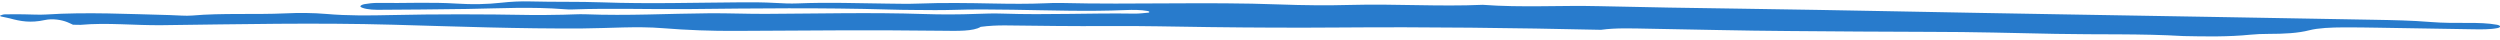 <?xml version="1.0" encoding="UTF-8"?>
<svg width="497px" height="8px" viewBox="0 0 497 8" version="1.1" xmlns="http://www.w3.org/2000/svg" xmlns:xlink="http://www.w3.org/1999/xlink">
    <!-- Generator: Sketch 48.2 (47327) - http://www.bohemiancoding.com/sketch -->
    <title>Underline</title>
    <desc>Created with Sketch.</desc>
    <defs></defs>
    <g id="Growthcasts---Full" stroke="none" stroke-width="1" fill="none" fill-rule="evenodd" transform="translate(-744, -1006)" fill-opacity="0.9">
        <g id="INTRO" transform="translate(-5, 874)" fill="#116DC7">
            <path d="M1239.577,132.332 C1237.071,132.384 1234.565,132.433 1232.1,132.274 C1228.409,132.037 1224.66,132.031 1220.896,132.031 C1199.845,132.033 1178.8,132.01 1157.751,132.036 C1136.723,132.063 1115.698,131.954 1094.67,132.024 C1085.401,132.056 1076.12,132.08 1066.859,132.015 C1059.121,131.96 1051.462,132.601 1043.706,132.151 C1035.087,132.685 1026.212,132.238 1017.517,132.629 C1012.877,132.839 1008.004,132.876 1003.297,132.782 C988.721,132.494 974.355,133.355 959.827,133.248 C958.839,133.24 957.828,133.298 956.856,133.356 C953.41,133.565 949.909,133.597 946.397,133.589 C941.383,133.578 936.389,133.587 931.437,133.868 C929.507,133.979 927.453,133.964 925.453,133.975 C919.45,134.006 913.43,133.899 907.484,134.25 C906.069,134.334 904.48,134.288 903.012,134.229 C900.754,134.138 898.559,134.174 896.295,134.227 C887.095,134.446 878.006,134.887 868.626,134.714 C863.998,134.628 859.175,134.83 854.426,134.782 C852.395,134.761 850.447,134.902 848.626,135.138 C845.832,135.5 842.861,135.609 839.842,135.471 C834.55,135.229 829.369,135.603 824.122,135.607 C823.205,135.608 822.177,135.747 821.419,135.896 C820.924,135.993 820.545,136.234 820.623,136.394 C820.696,136.557 821.287,136.742 821.853,136.838 C822.439,136.937 823.288,136.996 823.985,136.978 C829.957,136.833 835.942,136.7 841.891,136.496 C848.318,136.276 854.669,135.805 861.232,136.216 C861.709,136.245 862.252,136.257 862.727,136.232 C870.379,135.818 878.205,135.965 885.92,135.749 C899.104,135.381 912.294,134.993 925.604,135.148 C927.352,135.17 929.113,135.168 930.864,135.146 C933.362,135.117 935.901,135.122 938.339,135 C942.312,134.798 946.291,134.767 950.303,134.759 C957.806,134.746 965.339,134.88 972.758,134.431 C974.175,134.345 975.747,134.316 977.116,134.543 C977.288,134.572 977.429,134.641 977.454,134.695 C977.48,134.752 977.414,134.855 977.278,134.868 C976.371,134.962 975.438,135.107 974.514,135.109 C965.743,135.122 957.129,135.709 948.31,135.563 C946.587,135.534 944.801,135.616 943.098,135.711 C939.635,135.903 936.136,135.976 932.635,135.92 C922.068,135.755 911.649,136.212 901.191,136.439 C897.43,136.521 893.713,136.421 889.977,136.515 C881.8,136.721 873.777,137.321 865.443,137.144 C863.985,137.112 862.48,137.262 860.989,137.308 C858.759,137.376 856.515,137.477 854.275,137.477 C844.996,137.471 835.778,137.616 826.592,137.981 C822.419,138.146 818.185,138.277 813.916,137.981 C811.251,137.796 808.399,137.834 805.708,138.005 C799.625,138.391 793.173,138.13 787.214,138.76 C785.946,138.894 784.258,138.757 782.768,138.746 C774.53,138.687 766.267,138.401 758.145,139.063 C756.776,139.175 755.172,139.088 753.679,139.101 C752.436,139.114 751.186,139.124 749.963,139.173 C749.609,139.189 749.298,139.335 749.053,139.437 C748.962,139.474 749.056,139.576 749.2,139.607 C749.761,139.73 750.435,139.822 750.961,139.954 C753.098,140.492 755.073,140.843 757.961,140.16 C759.474,139.801 761.27,140.071 762.392,140.499 C762.816,140.66 763.17,140.832 763.556,141 C764.051,140.999 764.552,140.998 765.047,140.998 C770.339,140.425 775.849,140.943 781.273,140.781 C796.516,140.327 811.764,139.728 827.163,139.888 C839.756,140.018 852.289,140.275 864.94,139.967 C870.215,139.839 875.593,139.312 880.784,139.639 C885.685,139.947 890.571,140.038 895.376,139.925 C909.04,139.607 922.674,139.248 936.409,139.183 C939.316,139.17 942.585,139.2 943.985,138.27 C945.533,138.04 947.198,137.91 948.984,137.9 C955.734,137.862 962.466,137.842 969.211,137.672 C975.893,137.505 982.658,137.56 989.388,137.527 C998.136,137.484 1006.839,137.372 1015.577,137.15 C1032.75,136.715 1050.024,136.631 1067.291,136.71 C1070.254,136.242 1073.558,136.327 1076.797,136.324 C1086.055,136.318 1095.324,136.4 1104.567,136.298 C1114.01,136.194 1123.458,136.134 1132.901,135.972 C1141.124,135.831 1149.41,135.912 1157.666,135.937 C1166.136,135.962 1174.604,135.58 1183.074,135.93 C1187.598,135.951 1192.09,135.935 1196.342,135.431 C1197.458,135.299 1198.744,135.226 1199.974,135.204 C1203.061,135.147 1205.815,134.969 1208.073,134.343 C1209.849,133.851 1212.408,133.703 1214.937,133.648 C1217.18,133.599 1219.444,133.597 1221.697,133.593 C1227.959,133.583 1234.222,133.589 1240.489,133.576 C1242.235,133.574 1244.041,133.572 1245.476,133.254 C1245.805,133.181 1246.032,133.03 1246.017,132.918 C1246.002,132.807 1245.731,132.656 1245.385,132.597 C1243.617,132.3 1241.591,132.29 1239.577,132.332 Z" id="Underline" transform="translate(997.517, 136.5) rotate(1) translate(-997.517, -136.5) "></path>
        </g>
    </g>
</svg>